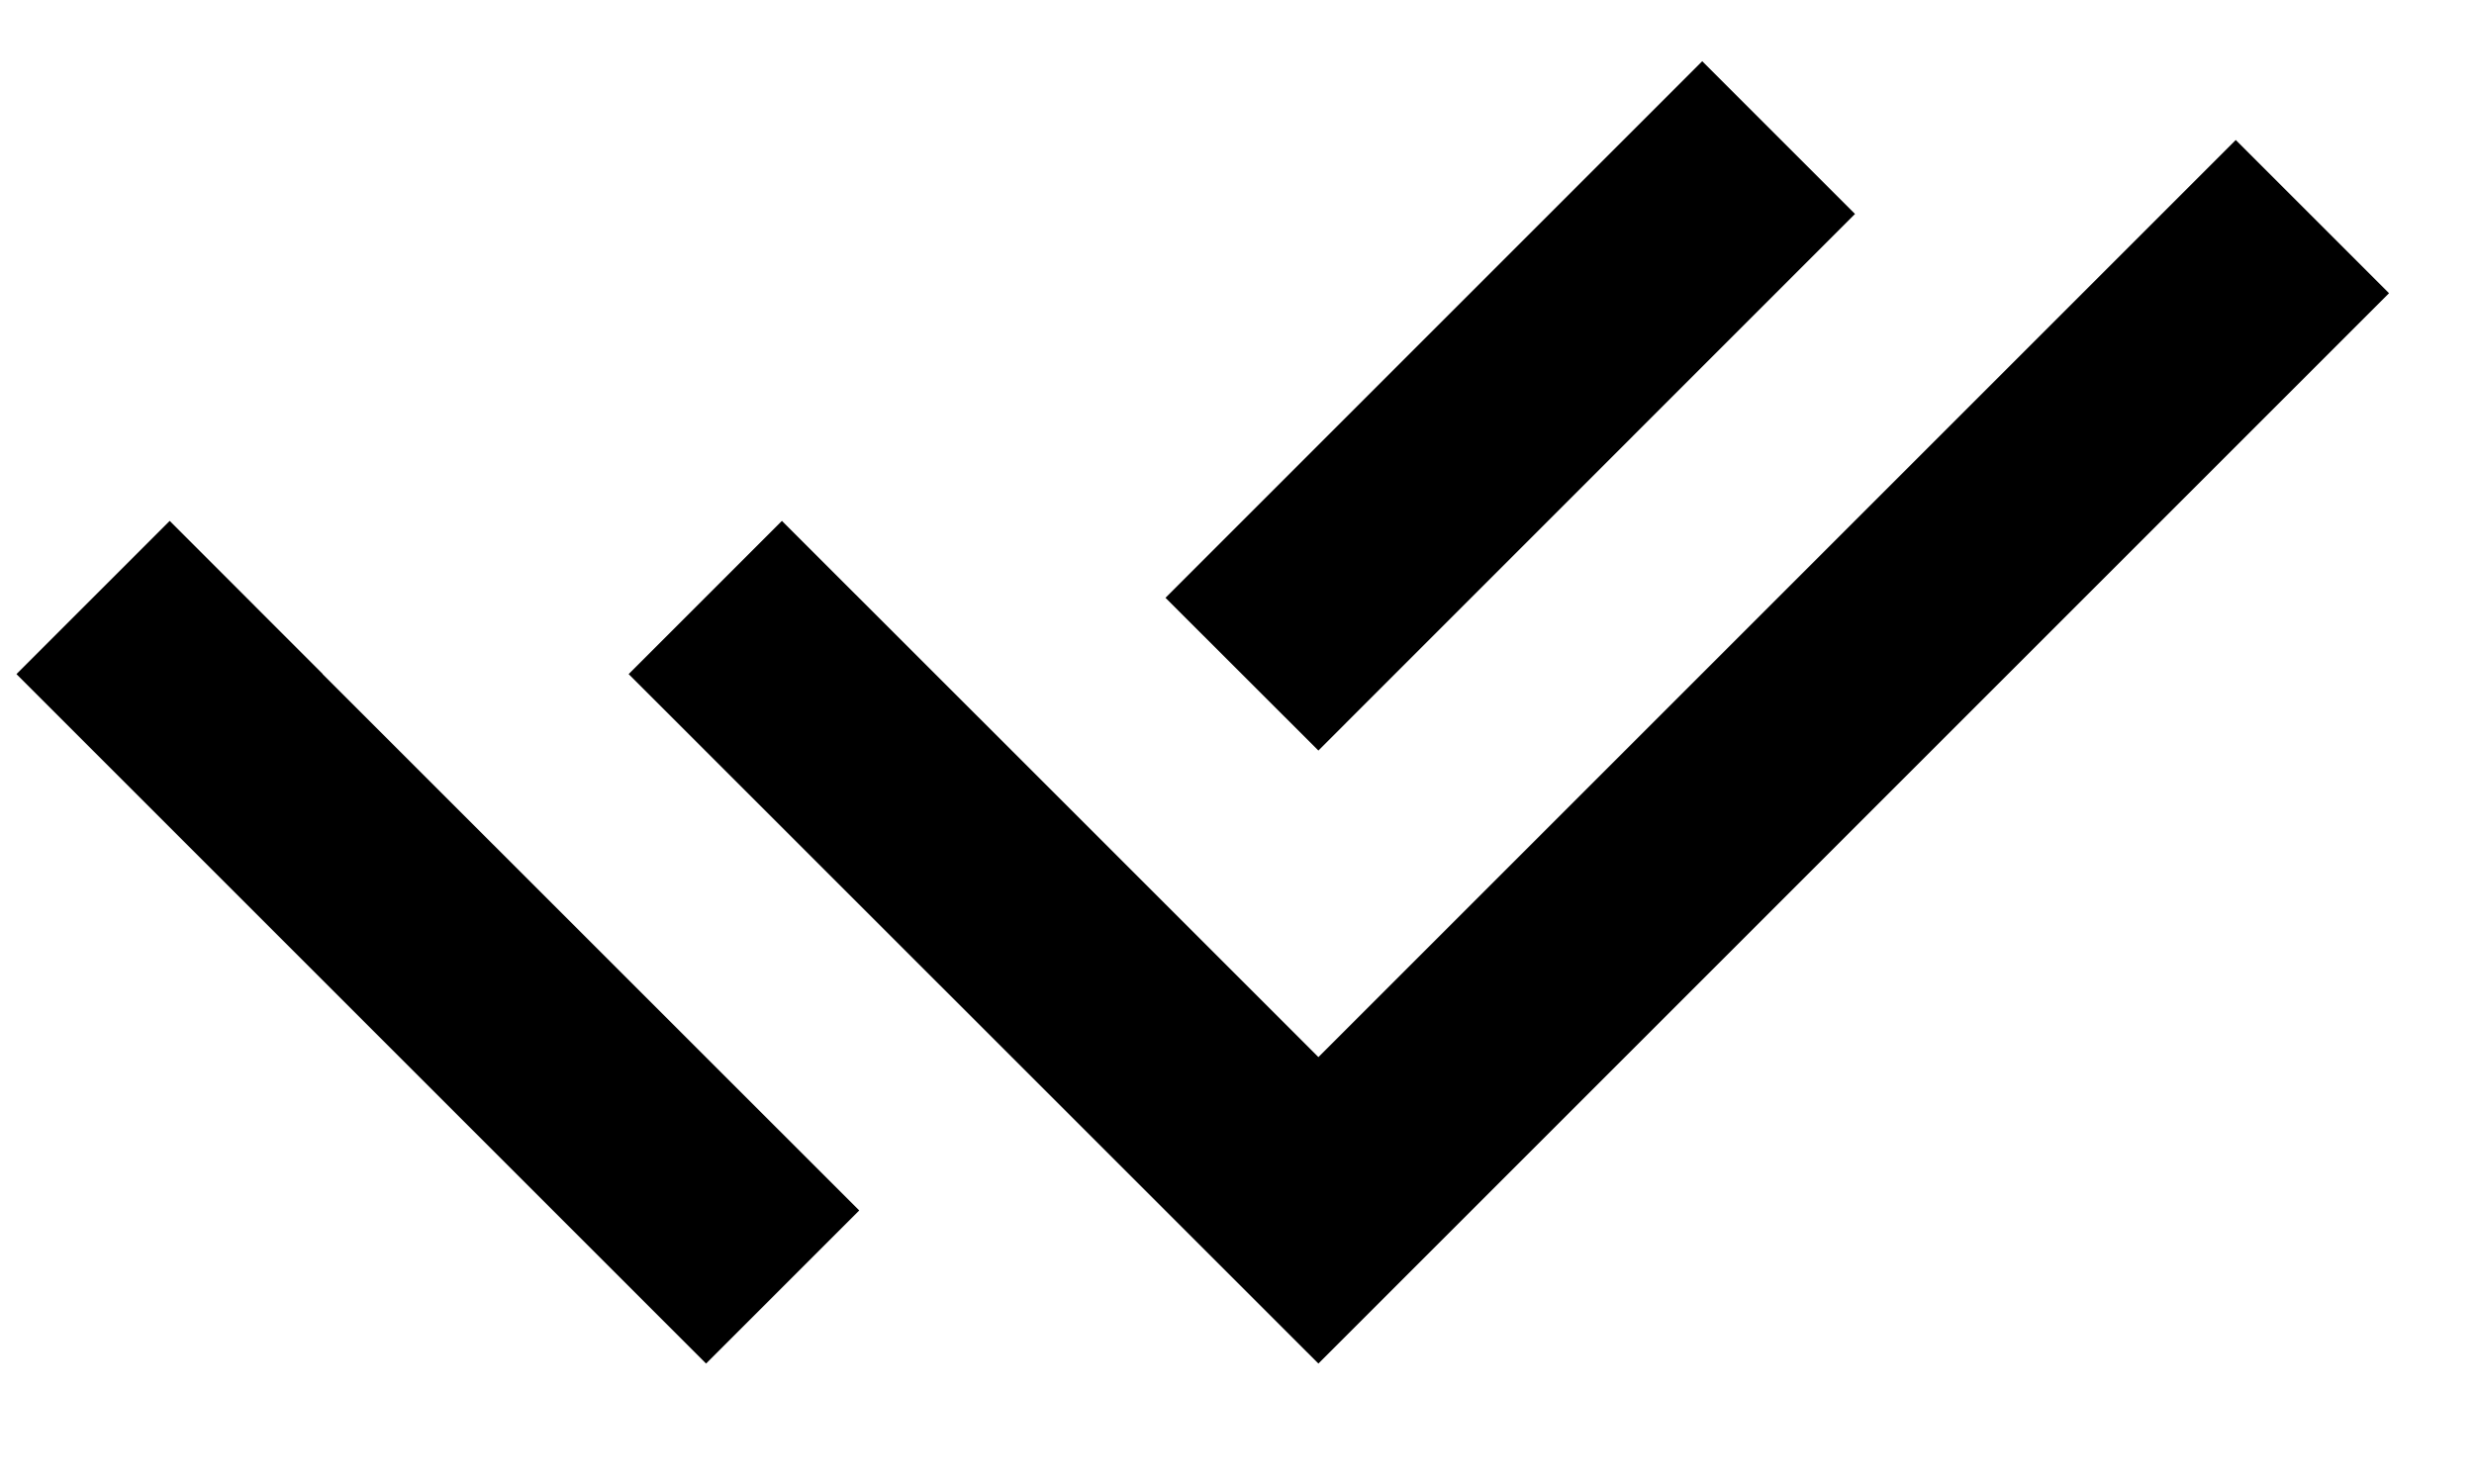 <svg width="20" height="12" viewBox="0 0 20 12" fill="none" xmlns="http://www.w3.org/2000/svg">
<path d="M9.421 7.311L10.658 8.548L18.074 1.132L19.313 2.371L10.658 11.026L5.082 5.451L6.321 4.212L8.183 6.073L9.421 7.311ZM9.422 4.834L13.761 0.495L14.996 1.73L10.658 6.069L9.422 4.834ZM6.946 9.788L5.708 11.026L0.133 5.451L1.372 4.212L2.609 5.45L2.608 5.451L6.946 9.788Z" fill="black"/>
</svg>

